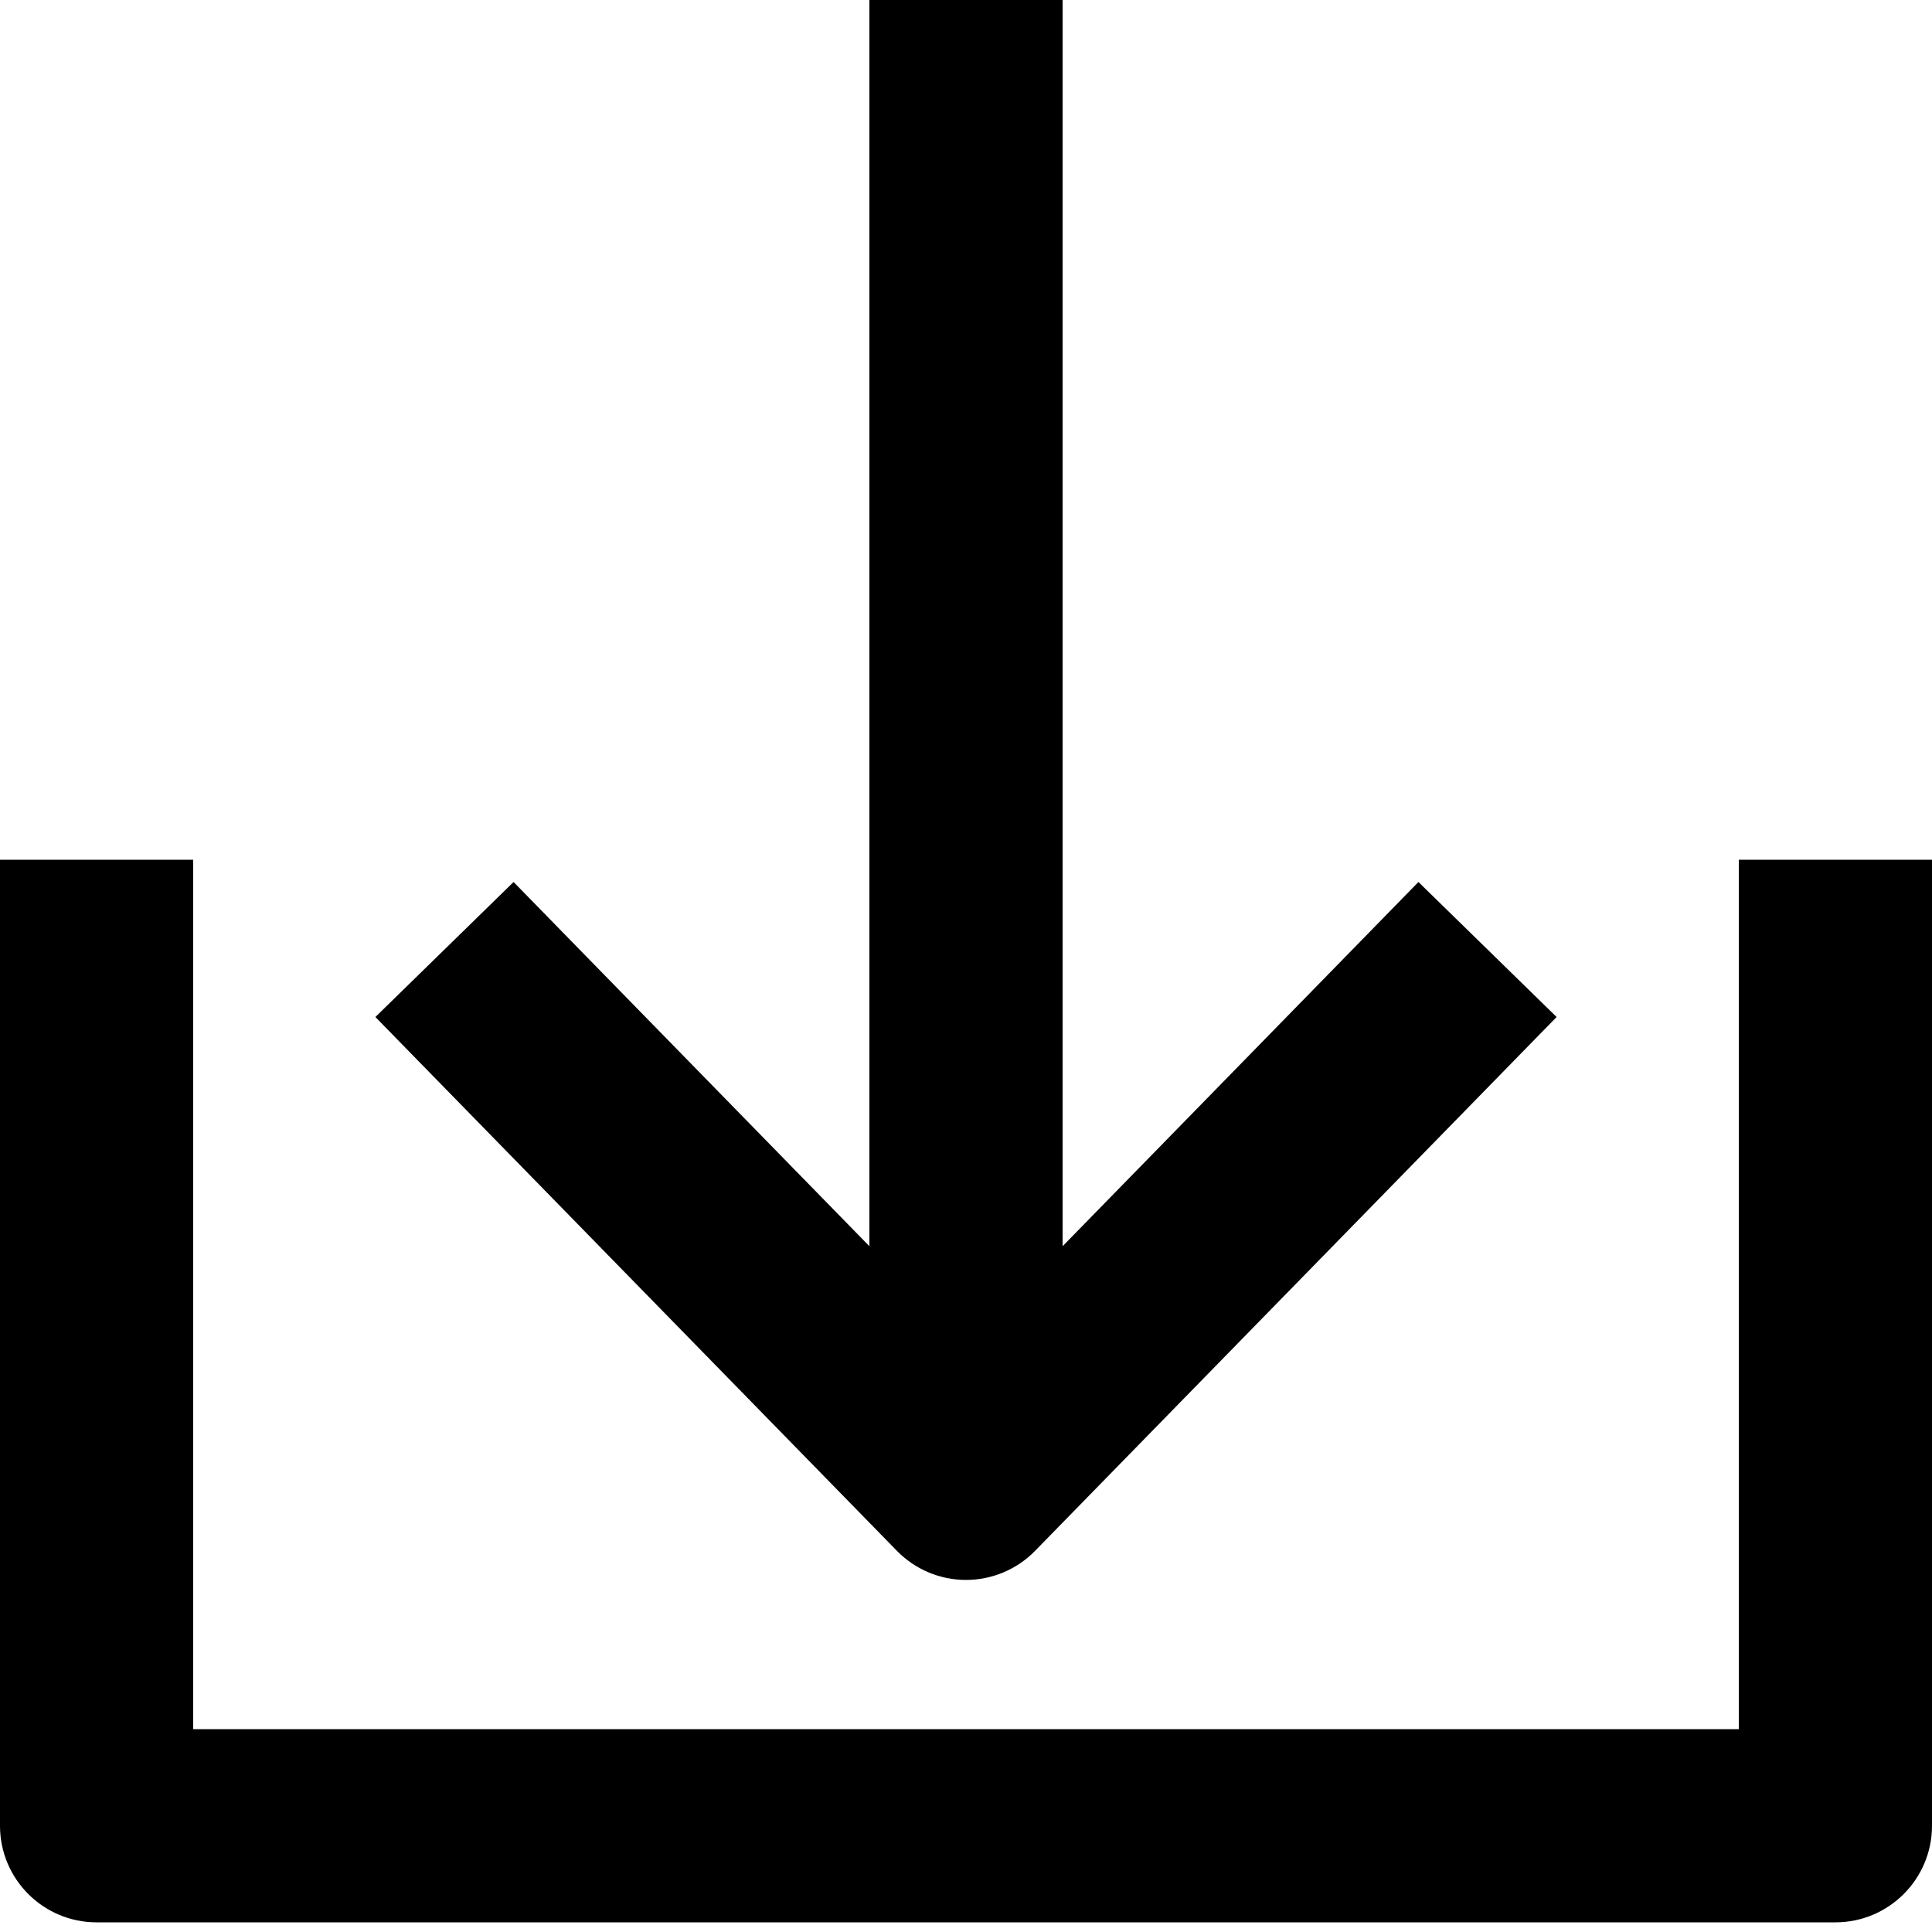 <?xml version="1.0" encoding="utf-8"?>
<!-- Generator: Adobe Illustrator 16.0.0, SVG Export Plug-In . SVG Version: 6.00 Build 0)  -->
<!DOCTYPE svg PUBLIC "-//W3C//DTD SVG 1.1//EN" "http://www.w3.org/Graphics/SVG/1.1/DTD/svg11.dtd">
<svg version="1.1" xmlns="http://www.w3.org/2000/svg" xmlns:xlink="http://www.w3.org/1999/xlink" x="0px" y="0px" width="100px"
	 height="100px" viewBox="0 0 100 100" enable-background="new 0 0 100 100" xml:space="preserve">
<g id="Layer_3" display="none">
</g>
<g id="Your_Icon">
</g>
<g id="Layer_4">
	<path d="M95,99.5H5c-2.762,0-5-2.239-5-5v-50h10v45h80v-45h10v50C100,97.261,97.762,99.5,95,99.5z"/>
	<path d="M73.418,45.652L55,64.504V0H45v64.504L26.582,45.652L19.43,52.64l26.994,27.631c0.94,0.963,2.229,1.506,3.576,1.506
		s2.636-0.543,3.576-1.506L80.57,52.64L73.418,45.652z"/>
</g>
</svg>
